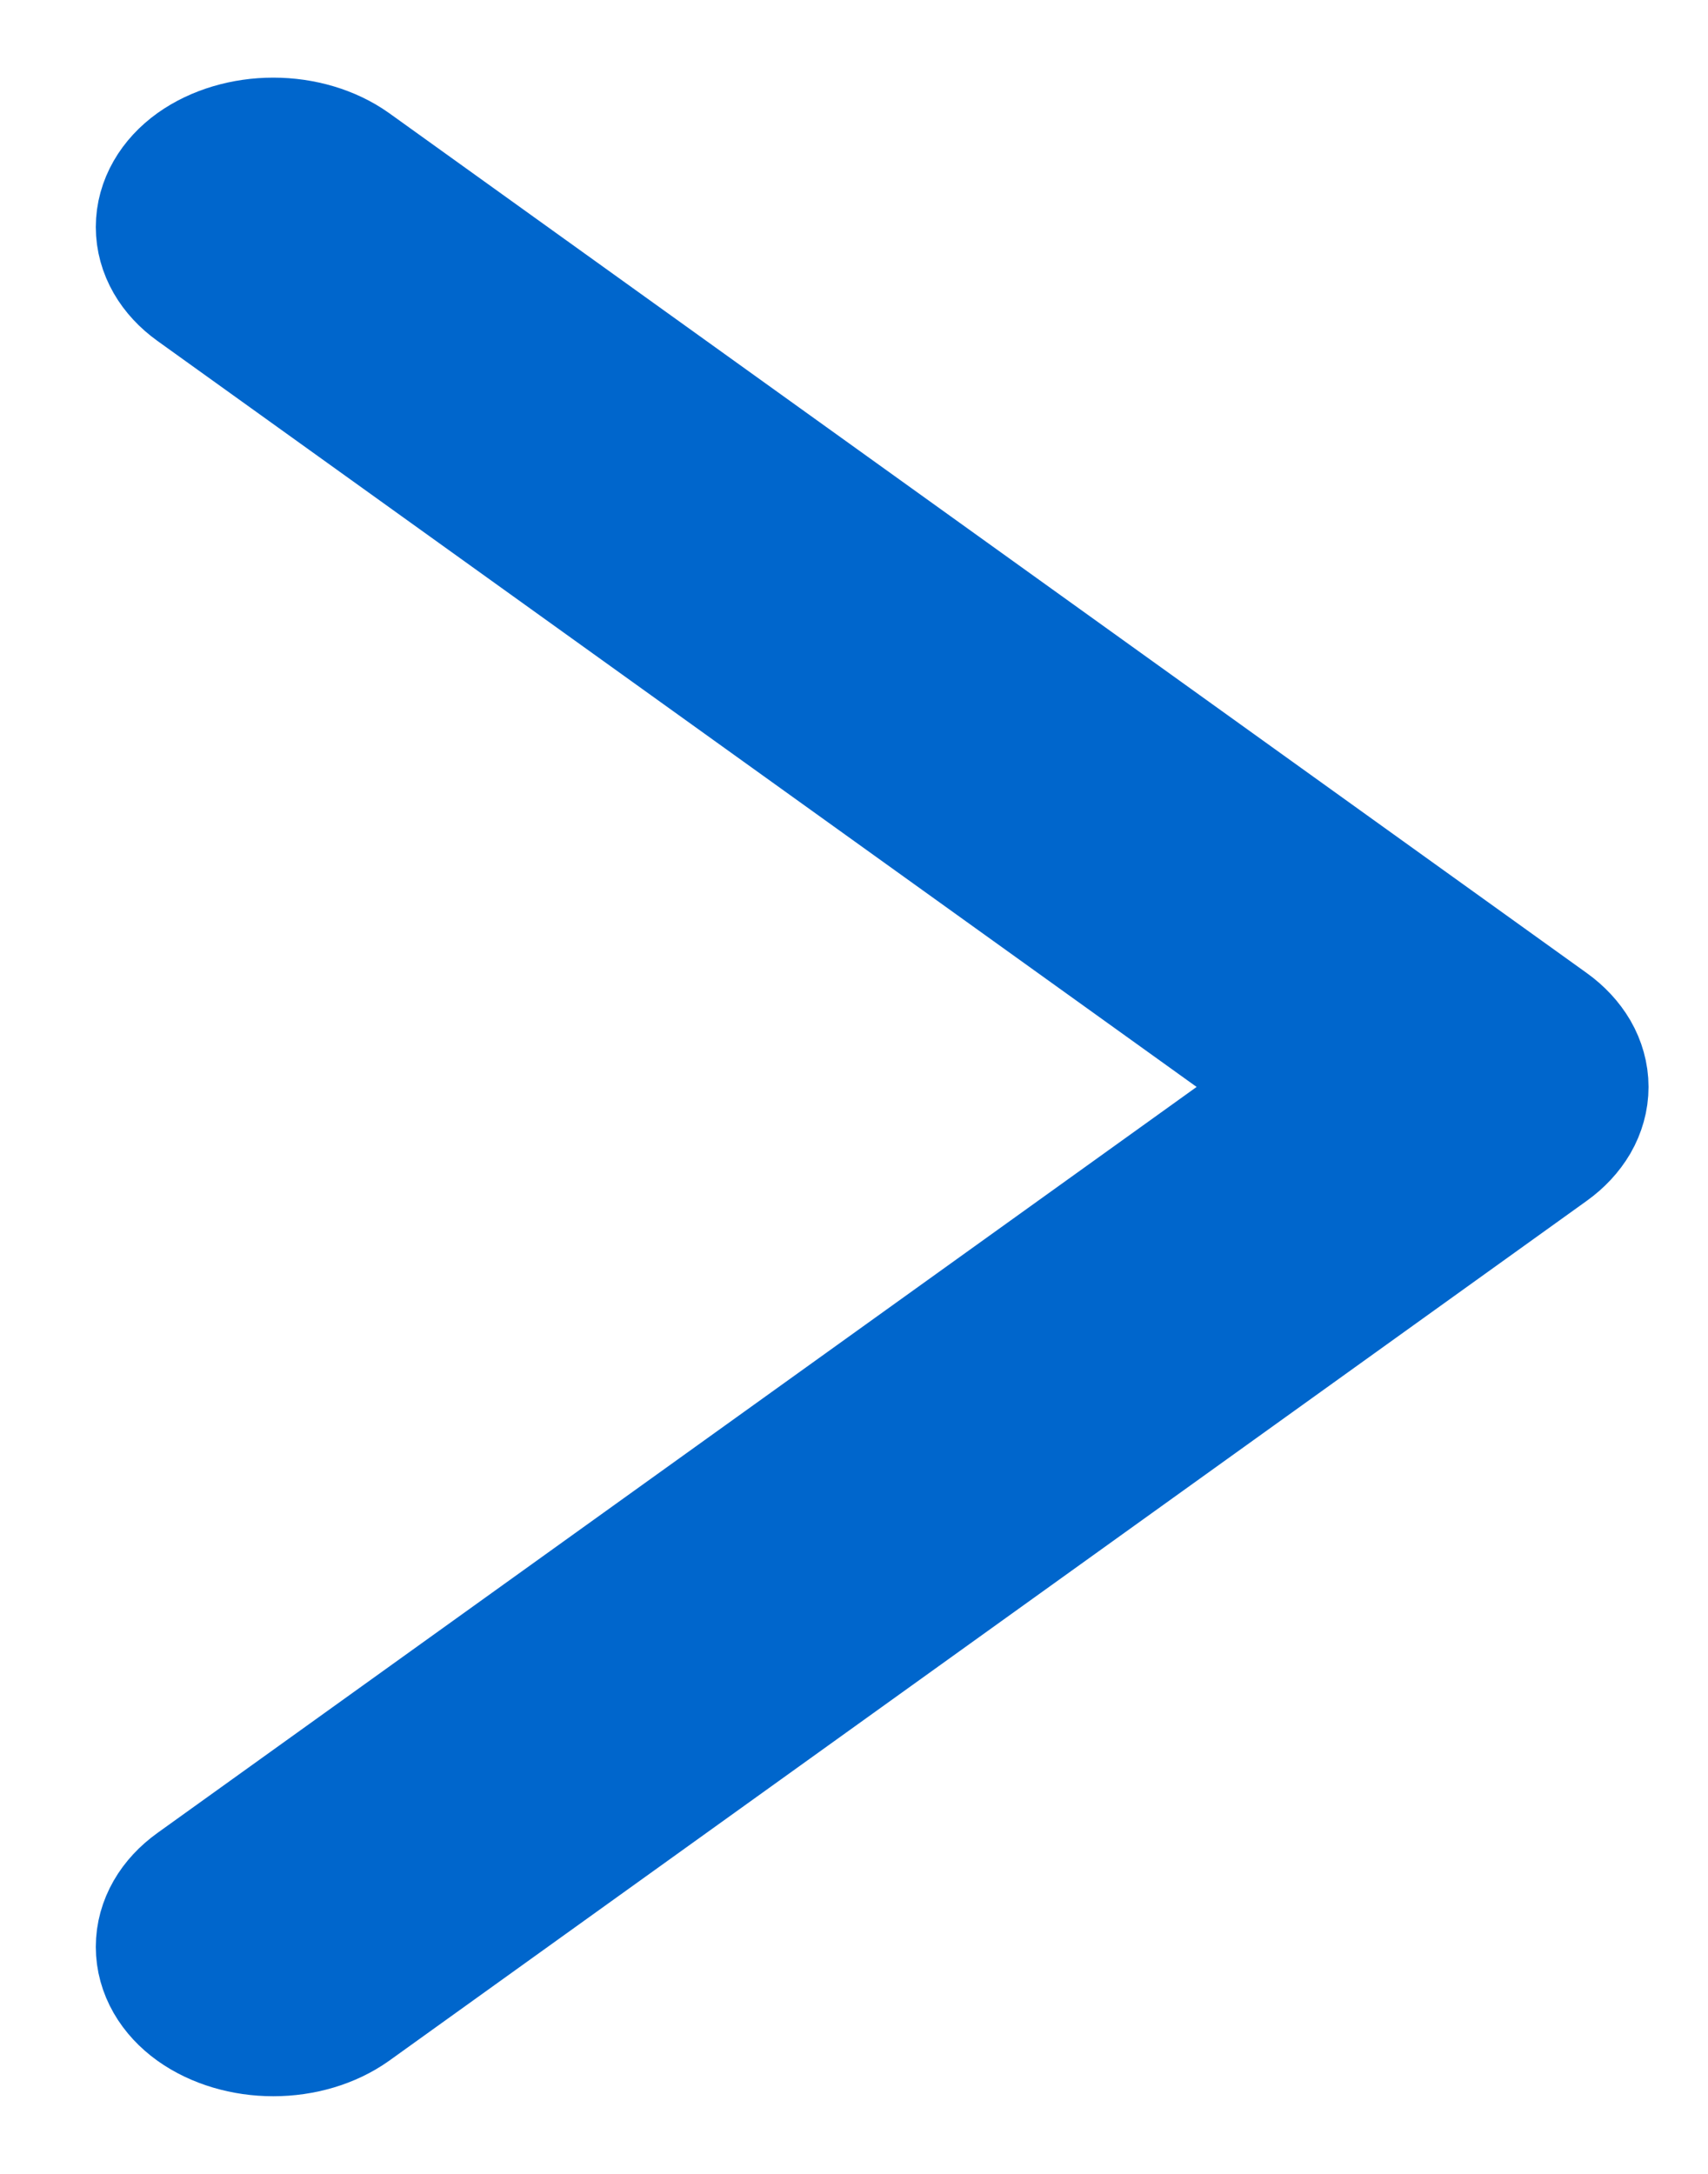 <svg width="11" height="14" viewBox="0 0 11 14" fill="none" xmlns="http://www.w3.org/2000/svg">
<path fill-rule="evenodd" clip-rule="evenodd" d="M9.928 6.673C9.988 6.716 10.035 6.767 10.068 6.823C10.1 6.879 10.117 6.939 10.117 7C10.117 7.061 10.1 7.121 10.068 7.177C10.035 7.233 9.988 7.284 9.928 7.327L2.215 12.865C2.094 12.951 1.931 13 1.76 13C1.589 13 1.426 12.951 1.305 12.865C1.184 12.778 1.117 12.661 1.117 12.538C1.117 12.415 1.184 12.298 1.305 12.211L8.564 7L1.305 1.789C1.184 1.702 1.117 1.585 1.117 1.462C1.117 1.34 1.184 1.222 1.305 1.135C1.426 1.049 1.589 1 1.76 1C1.931 1 2.094 1.049 2.215 1.135L9.928 6.673Z" fill="#0066CC" stroke="#0066CC"/>
</svg>
